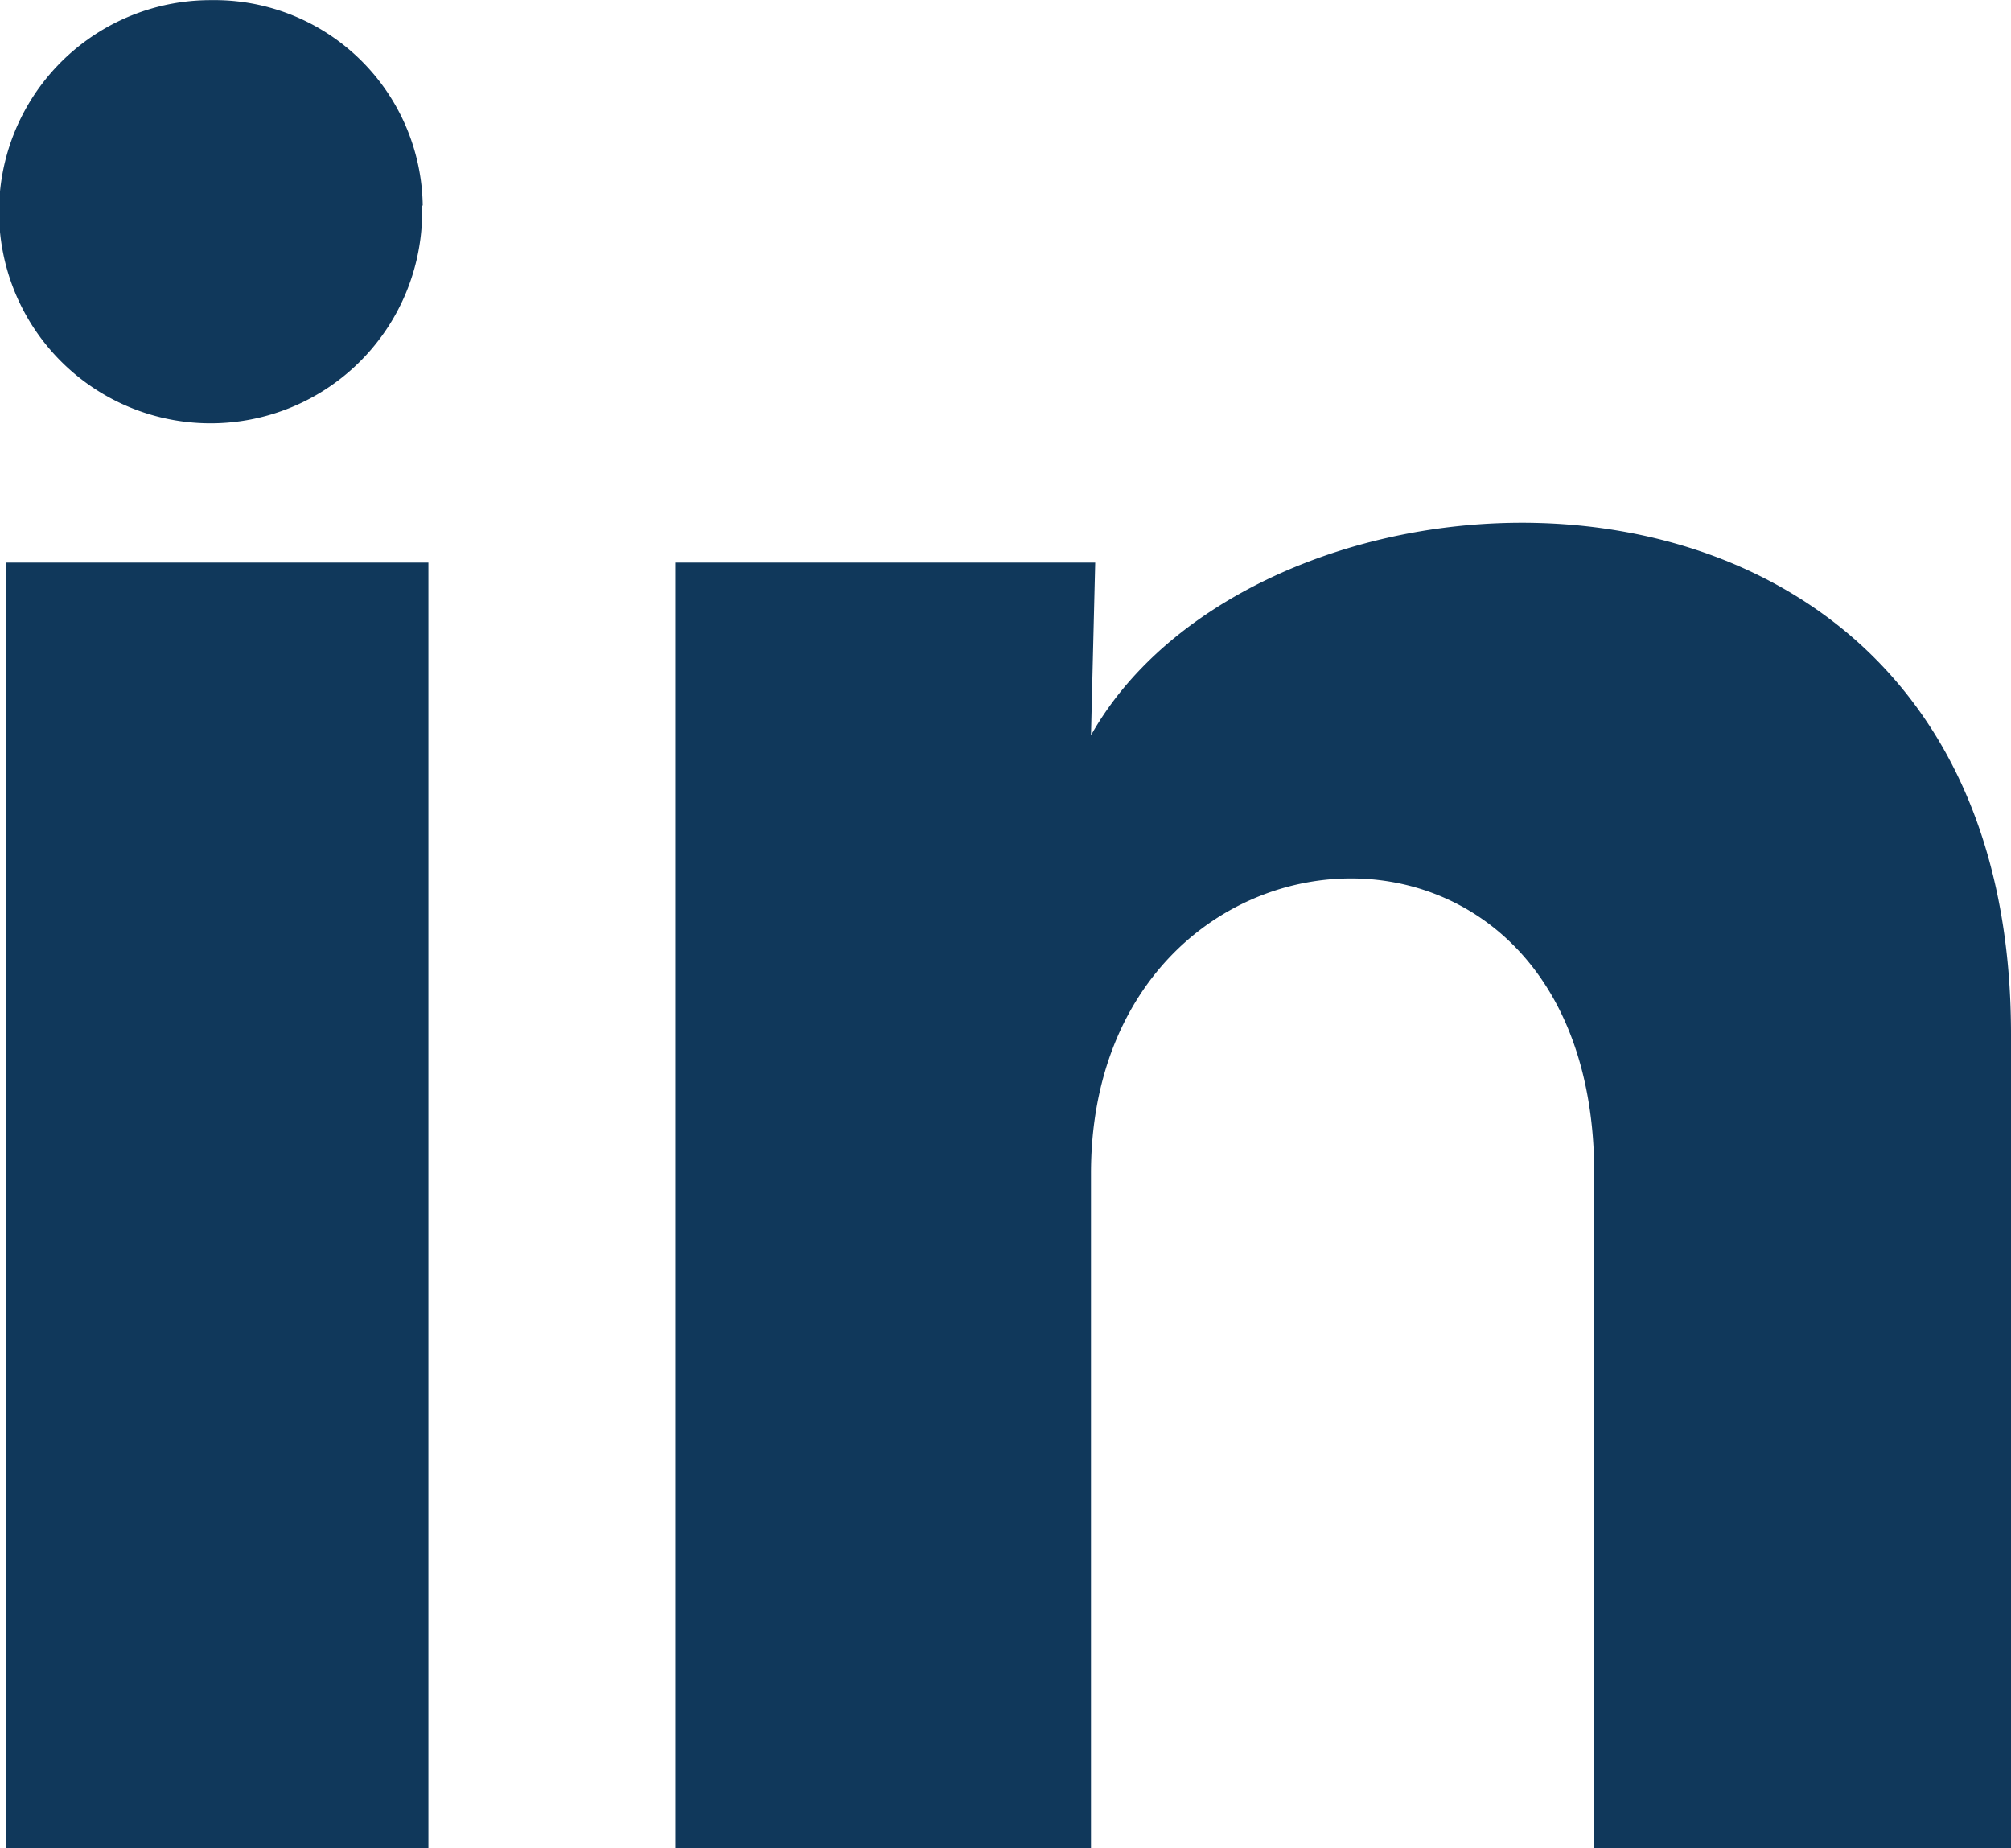<svg xmlns="http://www.w3.org/2000/svg" width="15.209" height="13.976"><path fill="#10385b" d="M3.192 1.554A1.6 1.6 0 1 1 1.597.001a1.575 1.575 0 0 1 1.6 1.554Zm.048 2.7H.048v9.72H3.24Zm5.043 0H5.107v9.72h3.144v-5.1c0-2.842 3.806-3.106 3.806 0v5.1h3.152V7.819c0-4.79-5.634-4.612-6.958-2.259Z"/></svg>